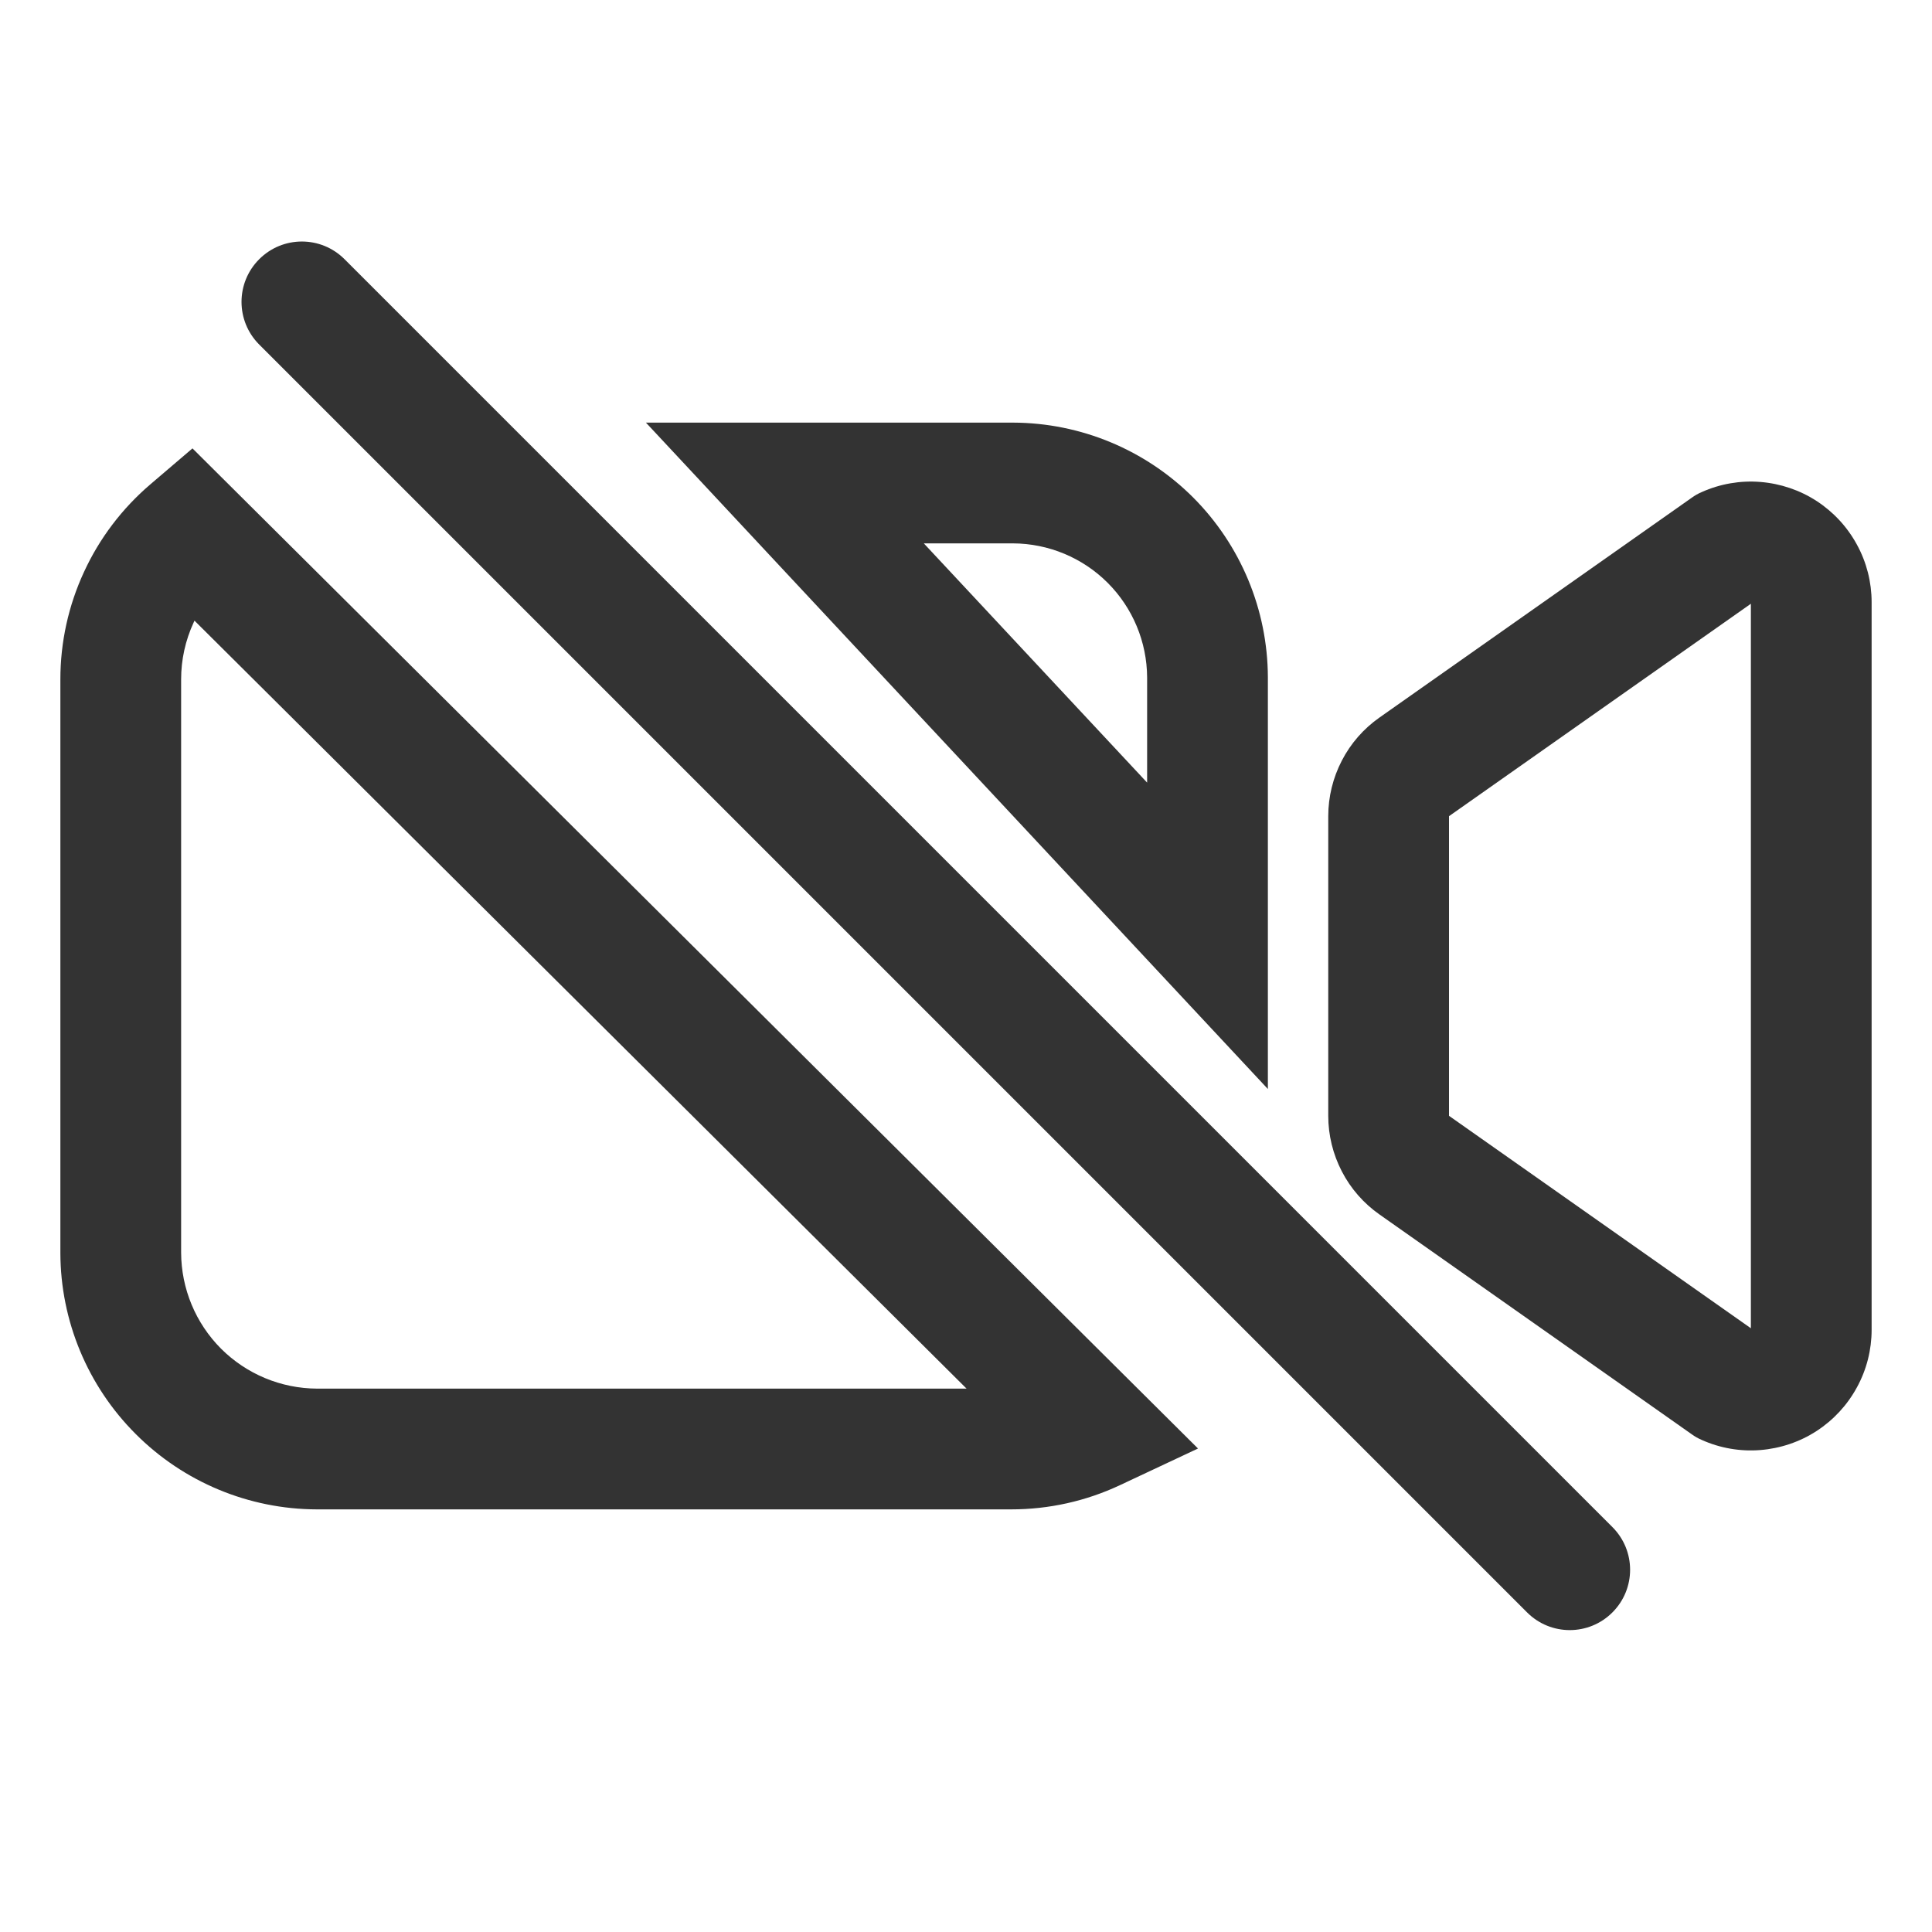 <svg width="24" height="24" viewBox="0 0 24 24" fill="none" xmlns="http://www.w3.org/2000/svg">
<path fill-rule="evenodd" clip-rule="evenodd" d="M21.141 6.112C21.369 6.01 21.619 5.967 21.868 5.987C22.117 6.007 22.358 6.088 22.567 6.224C22.777 6.361 22.949 6.547 23.068 6.767C23.188 6.986 23.25 7.232 23.25 7.482V16.518C23.25 16.768 23.188 17.014 23.068 17.233C22.949 17.453 22.777 17.639 22.567 17.776C22.358 17.912 22.117 17.993 21.868 18.013C21.619 18.033 21.369 17.99 21.141 17.888C21.096 17.869 21.053 17.845 21.014 17.816L17.137 15.087C16.94 14.949 16.779 14.765 16.669 14.552C16.558 14.338 16.5 14.101 16.5 13.861V10.139C16.5 9.899 16.558 9.662 16.669 9.448C16.779 9.235 16.94 9.051 17.137 8.913L21.014 6.184C21.053 6.155 21.096 6.131 21.141 6.112ZM18 13.861L21.75 16.5V7.5L18 10.139L18 13.861Z" fill="#333333"/>
<path fill-rule="evenodd" clip-rule="evenodd" d="M3.22 3.22C3.513 2.927 3.987 2.927 4.28 3.22L20.03 18.97C20.323 19.263 20.323 19.737 20.03 20.03C19.737 20.323 19.263 20.323 18.97 20.03L3.22 4.28C2.927 3.987 2.927 3.513 3.22 3.22ZM8.024 5.25H12.587C13.425 5.253 14.228 5.587 14.821 6.179C15.413 6.772 15.747 7.575 15.75 8.413L15.75 8.415L15.75 13.528L8.024 5.25ZM11.476 6.75L14.25 9.722V8.416C14.248 7.975 14.072 7.552 13.76 7.24C13.448 6.928 13.025 6.752 12.584 6.75H11.476ZM2.391 5.57L14.882 17.994L13.913 18.449C13.49 18.648 13.029 18.75 12.562 18.75H3.938L3.935 18.75C3.091 18.748 2.282 18.411 1.686 17.814C1.089 17.218 0.752 16.409 0.75 15.565L0.75 15.562V8.438C0.75 7.978 0.85 7.523 1.043 7.106C1.235 6.688 1.516 6.318 1.865 6.019L2.391 5.57ZM2.416 7.71C2.412 7.718 2.409 7.726 2.405 7.734C2.303 7.955 2.25 8.195 2.25 8.438V15.561C2.252 16.009 2.43 16.437 2.746 16.754C3.063 17.07 3.491 17.248 3.939 17.25H12.007L2.416 7.71Z" fill="#333333"/>
</svg>
